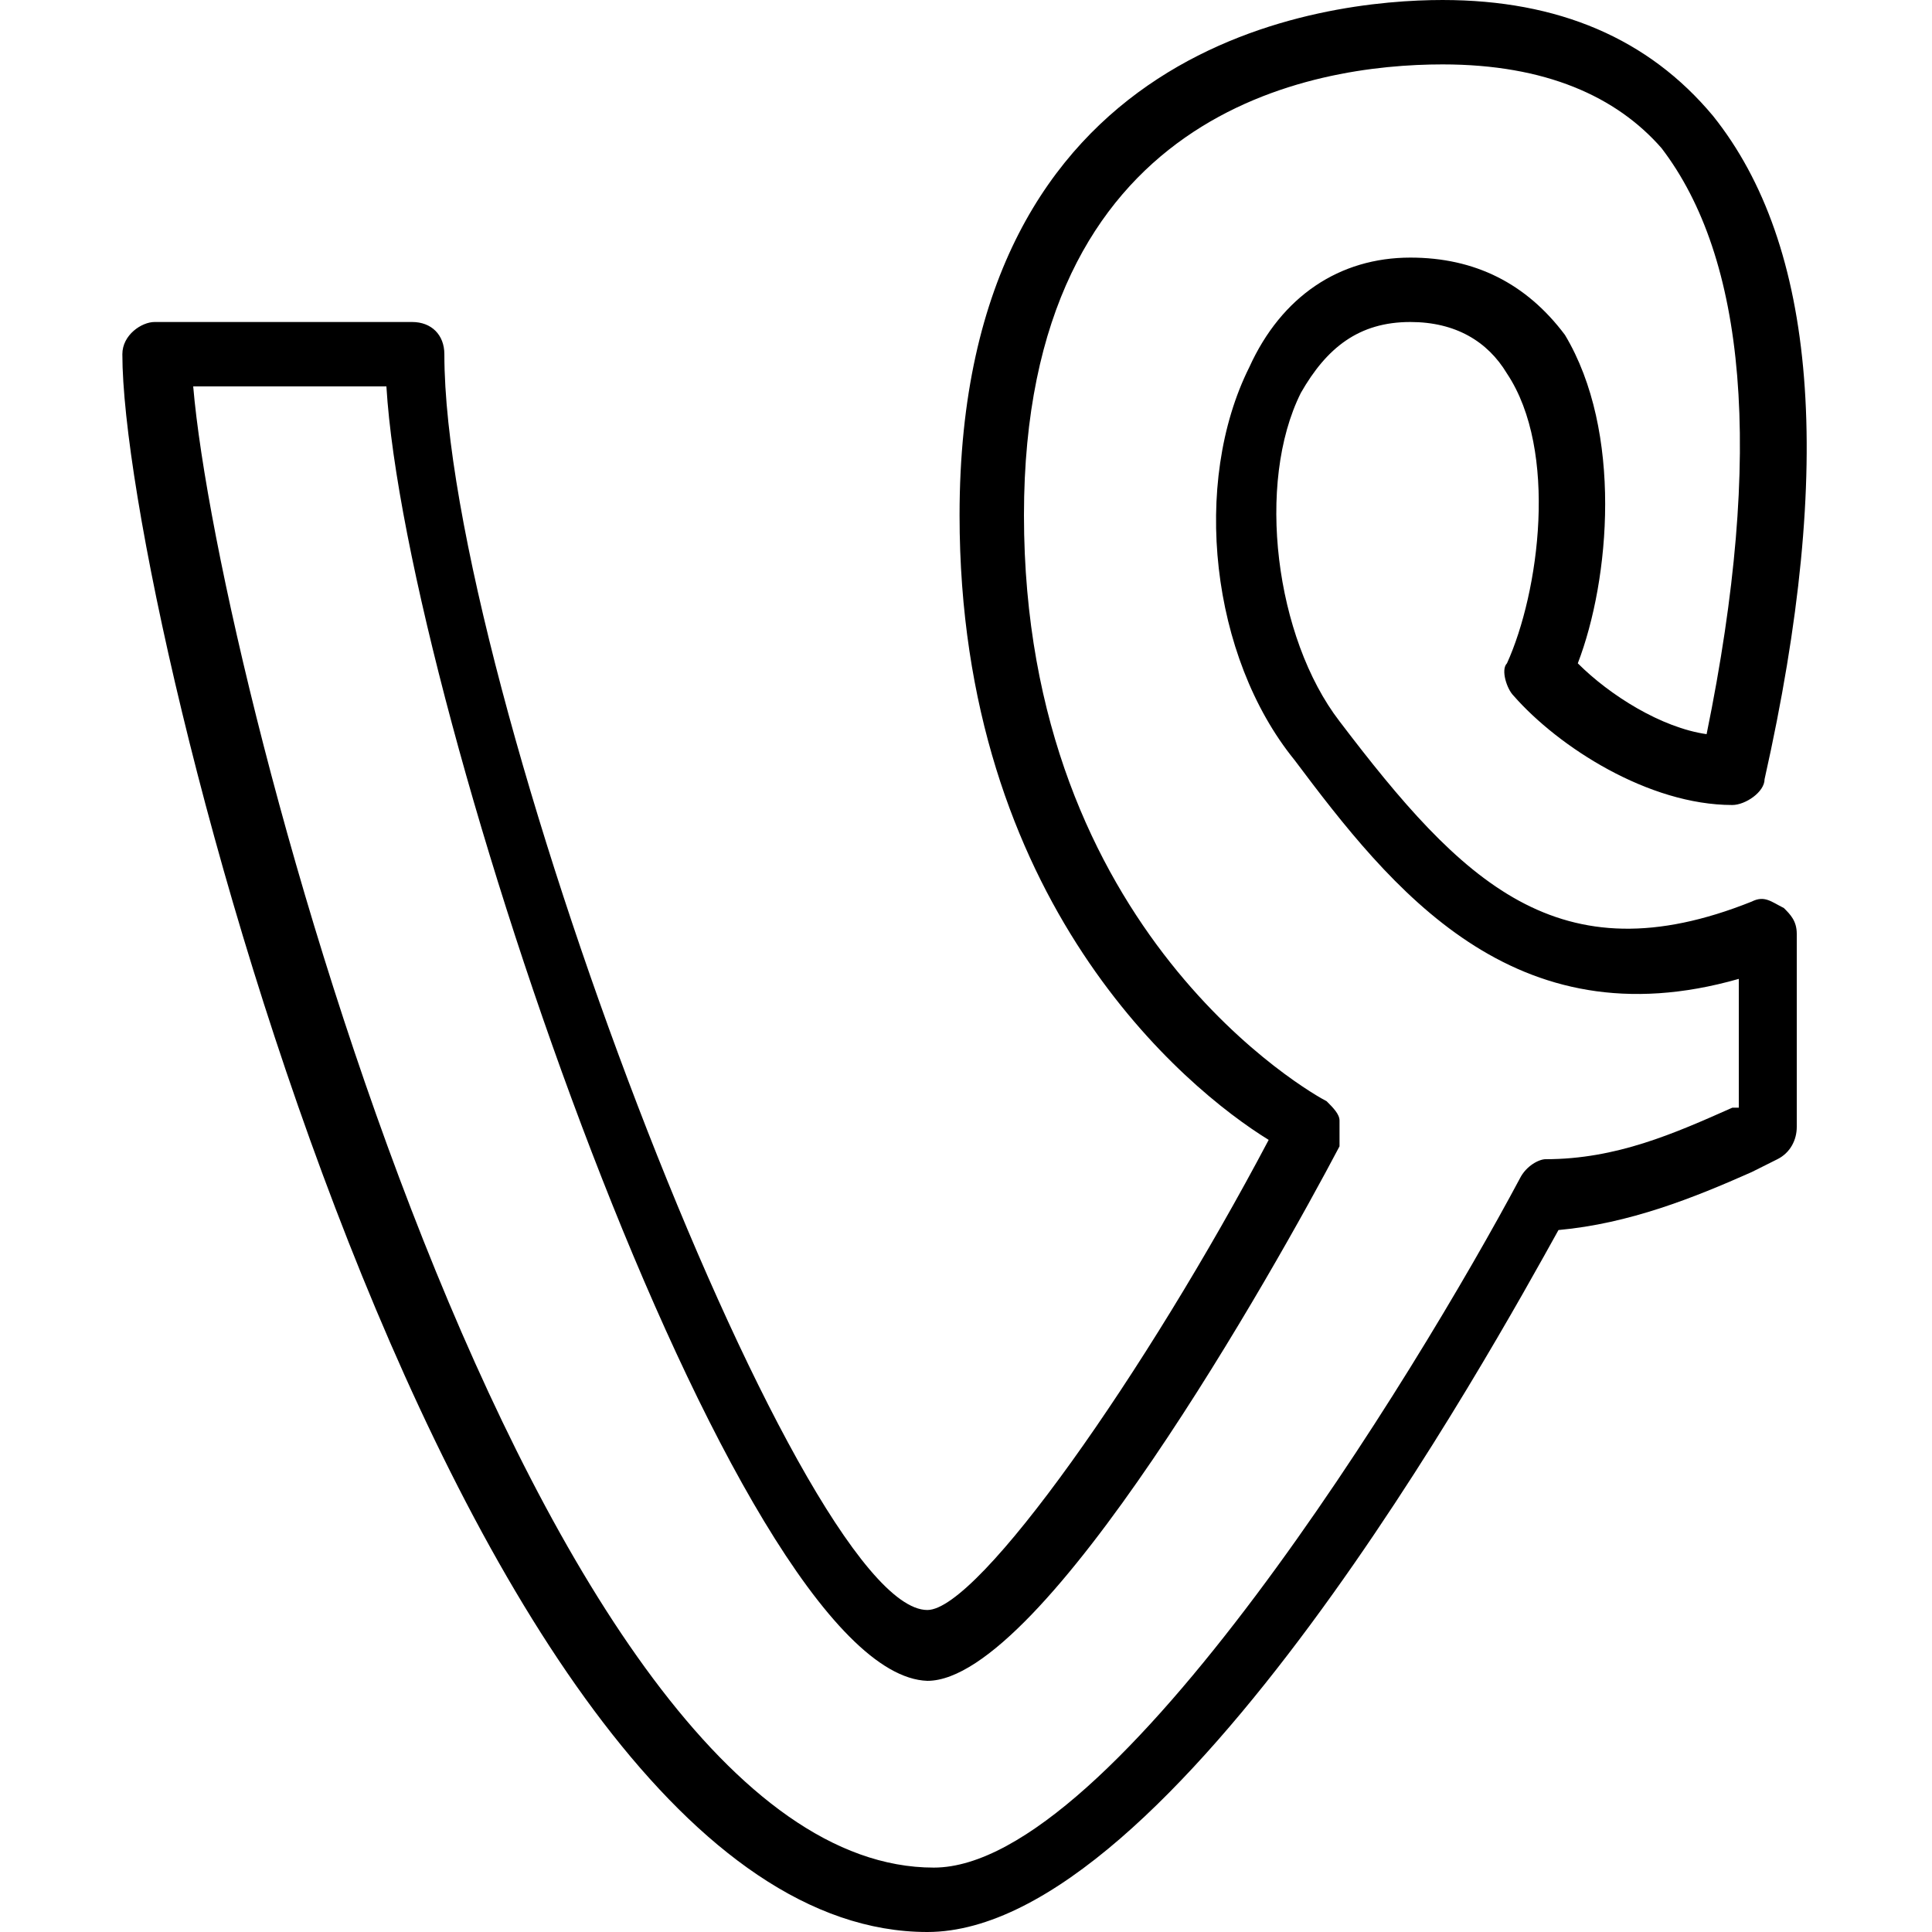 <?xml version="1.0" encoding="utf-8"?>
<!-- Generator: Adobe Illustrator 19.0.0, SVG Export Plug-In . SVG Version: 6.00 Build 0)  -->
<svg version="1.1" id="Layer_1" xmlns="http://www.w3.org/2000/svg" xmlns:xlink="http://www.w3.org/1999/xlink" x="0px" y="0px"
	 viewBox="0 0 30 30" style="enable-background:new 0 0 30 30;" xml:space="preserve">
<g>
	<g>
		<path d="M14.4,30C7.1,30,1.9,9.6,1.9,5.5C1.9,5.2,2.2,5,2.4,5h4c0.3,0,0.5,0.2,0.5,0.5c0,5.1,5.5,19.5,7.5,19.5
			c0.8,0,3.4-3.7,5.3-7.3c-1.3-0.8-4.8-3.7-4.8-9.7c0-7.4,5.7-8,7.5-8c1.8,0,3.2,0.6,4.2,1.8c1.6,2,1.9,5.4,0.8,10.3
			c0,0.2-0.3,0.4-0.5,0.4c-1.3,0-2.7-0.9-3.4-1.7c-0.1-0.1-0.2-0.4-0.1-0.5c0.5-1.1,0.8-3.3,0-4.5C23.1,5.3,22.6,5,21.9,5
			c-0.8,0-1.3,0.4-1.7,1.1c-0.7,1.4-0.4,3.8,0.6,5.1c1.9,2.5,3.4,4,6.4,2.8c0.2-0.1,0.3,0,0.5,0.1c0.1,0.1,0.2,0.2,0.2,0.4v3
			c0,0.2-0.1,0.4-0.3,0.5l-0.4,0.2c-0.9,0.4-1.9,0.8-3,0.9C23.2,20.9,18.2,30,14.4,30z M3,6c0.4,4.7,5.3,23,11.5,23
			c2.8,0,7.5-7.7,9.1-10.7c0.1-0.2,0.3-0.3,0.4-0.3c1.1,0,2-0.4,2.9-0.8l0.1,0v-2c-3.5,1-5.4-1.4-6.9-3.4c-1.3-1.6-1.6-4.3-0.7-6.1
			C19.9,4.6,20.8,4,21.9,4c1,0,1.8,0.4,2.4,1.2c0.9,1.5,0.7,3.8,0.2,5.1c0.5,0.5,1.3,1,2,1.1c0.9-4.4,0.6-7.4-0.7-9.1
			C25.1,1.5,24,1,22.4,1c-2,0-6.5,0.7-6.5,7c0,6.5,4.5,9,4.7,9.1c0.1,0.1,0.2,0.2,0.2,0.3c0,0.1,0,0.3,0,0.4c-1,1.9-4.6,8.3-6.4,8.3
			C11.4,26,6.3,11,6,6L3,6L3,6z"/>
	</g>
</g>
</svg>
